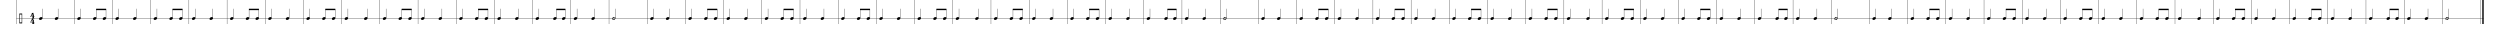 <?xml version="1.0" encoding="utf-8"?>
<!-- Generator: Adobe Illustrator 16.0.0, SVG Export Plug-In . SVG Version: 6.00 Build 0)  -->
<!DOCTYPE svg PUBLIC "-//W3C//DTD SVG 1.1//EN" "http://www.w3.org/Graphics/SVG/1.1/DTD/svg11.dtd">
<svg version="1.1" id="Layer_1" xmlns="http://www.w3.org/2000/svg" xmlns:xlink="http://www.w3.org/1999/xlink" x="0px" y="0px"
	 width="4320px" height="63.3px" viewBox="1648 259 4320 63.3" enable-background="new 1648 259 4320 63.3" xml:space="preserve">
<g id="Music">
	<rect x="1648" y="46.1" fill="#FFFFFF" width="4320" height="288"/>
	<line fill="none" stroke="#000000" stroke-width="0.459" x1="1676.4" y1="89.3" x2="1676.4" y2="300.5"/>
	<g enable-background="new    ">
		<path d="M1686.3,282.4v17h-4.9v-17H1686.3z M1685.5,297.8V284h-3.2v13.8H1685.5z"/>
	</g>
	<g enable-background="new    ">
		<path d="M1706.6,297.8v1.3c0,0.8,0.9,0.7,0.9,0.7v0.5h-4.2v-0.5c0,0,0.9,0,0.9-0.7v-1.3h-3.6l-0.3-0.4c2.3-3.1,2.3-3.7,2.9-6.5
			h3.3c-0.8,1.5-3.4,4.2-5.3,6.4h3v-2.4l2.3-2.6v4.9h1.4v0.5H1706.6z"/>
	</g>
	<g enable-background="new    ">
		<path d="M1706.6,288.2v1.3c0,0.8,0.9,0.7,0.9,0.7v0.5h-4.2v-0.5c0,0,0.9,0,0.9-0.7v-1.3h-3.6l-0.3-0.4c2.3-3.1,2.3-3.7,2.9-6.5
			h3.3c-0.8,1.5-3.4,4.2-5.3,6.4h3v-2.4l2.3-2.6v4.9h1.4v0.5H1706.6z"/>
	</g>
	<line fill="none" stroke="#000000" stroke-width="0.459" x1="1776.4" y1="217.3" x2="1776.4" y2="300.5"/>
	<line fill="none" stroke="#000000" stroke-width="0.459" x1="1842.4" y1="217.3" x2="1842.4" y2="300.5"/>
	<line fill="none" stroke="#000000" stroke-width="0.459" x1="1908.4" y1="217.3" x2="1908.4" y2="300.5"/>
	<line fill="none" stroke="#000000" stroke-width="0.459" x1="1974.4" y1="217.3" x2="1974.4" y2="300.5"/>
	<line fill="none" stroke="#000000" stroke-width="0.459" x1="2040.4" y1="217.3" x2="2040.4" y2="300.5"/>
	<line fill="none" stroke="#000000" stroke-width="0.459" x1="2106.4" y1="217.3" x2="2106.4" y2="300.5"/>
	<line fill="none" stroke="#000000" stroke-width="0.459" x1="2172.4" y1="217.3" x2="2172.4" y2="300.5"/>
	<line fill="none" stroke="#000000" stroke-width="0.459" x1="2238.4" y1="217.3" x2="2238.4" y2="300.5"/>
	<line fill="none" stroke="#000000" stroke-width="0.459" x1="2304.4" y1="217.3" x2="2304.4" y2="300.5"/>
	<line fill="none" stroke="#000000" stroke-width="0.459" x1="2370.4" y1="217.3" x2="2370.4" y2="300.5"/>
	<line fill="none" stroke="#000000" stroke-width="0.459" x1="2436.4" y1="217.3" x2="2436.4" y2="300.5"/>
	<line fill="none" stroke="#000000" stroke-width="0.459" x1="2502.4" y1="217.3" x2="2502.4" y2="300.5"/>
	<line fill="none" stroke="#000000" stroke-width="0.459" x1="2568.4" y1="217.3" x2="2568.4" y2="300.5"/>
	<line fill="none" stroke="#000000" stroke-width="0.459" x1="2634.4" y1="217.3" x2="2634.4" y2="300.5"/>
	<line fill="none" stroke="#000000" stroke-width="0.459" x1="2700.4" y1="217.3" x2="2700.4" y2="300.5"/>
	<line fill="none" stroke="#000000" stroke-width="0.459" x1="2766.4" y1="217.3" x2="2766.4" y2="300.5"/>
	<line fill="none" stroke="#000000" stroke-width="0.459" x1="2832.4" y1="217.3" x2="2832.4" y2="300.5"/>
	<line fill="none" stroke="#000000" stroke-width="0.459" x1="2898.4" y1="217.3" x2="2898.4" y2="300.5"/>
	<line fill="none" stroke="#000000" stroke-width="0.459" x1="2964.4" y1="217.3" x2="2964.4" y2="300.5"/>
	<line fill="none" stroke="#000000" stroke-width="0.459" x1="3030.4" y1="217.3" x2="3030.4" y2="300.5"/>
	<line fill="none" stroke="#000000" stroke-width="0.459" x1="3096.4" y1="217.3" x2="3096.4" y2="300.5"/>
	<line fill="none" stroke="#000000" stroke-width="0.459" x1="3162.4" y1="217.3" x2="3162.4" y2="300.5"/>
	<line fill="none" stroke="#000000" stroke-width="0.459" x1="3228.4" y1="217.3" x2="3228.4" y2="300.5"/>
	<line fill="none" stroke="#000000" stroke-width="0.459" x1="3294.4" y1="217.3" x2="3294.4" y2="300.5"/>
	<line fill="none" stroke="#000000" stroke-width="0.459" x1="3360.4" y1="217.3" x2="3360.4" y2="300.5"/>
	<line fill="none" stroke="#000000" stroke-width="0.459" x1="3426.4" y1="217.3" x2="3426.4" y2="300.5"/>
	<line fill="none" stroke="#000000" stroke-width="0.459" x1="3492.4" y1="217.3" x2="3492.4" y2="300.5"/>
	<line fill="none" stroke="#000000" stroke-width="0.459" x1="3558.4" y1="217.3" x2="3558.4" y2="300.5"/>
	<line fill="none" stroke="#000000" stroke-width="0.459" x1="3624.4" y1="217.3" x2="3624.4" y2="300.5"/>
	<line fill="none" stroke="#000000" stroke-width="0.459" x1="3690.4" y1="217.3" x2="3690.4" y2="300.5"/>
	<line fill="none" stroke="#000000" stroke-width="0.459" x1="3756.4" y1="217.3" x2="3756.4" y2="300.5"/>
	<line fill="none" stroke="#000000" stroke-width="0.459" x1="3822.4" y1="217.3" x2="3822.4" y2="300.5"/>
	<line fill="none" stroke="#000000" stroke-width="0.459" x1="3888.4" y1="217.3" x2="3888.4" y2="300.5"/>
	<line fill="none" stroke="#000000" stroke-width="0.459" x1="3954.4" y1="217.3" x2="3954.4" y2="300.5"/>
	<line fill="none" stroke="#000000" stroke-width="0.459" x1="4020.4" y1="217.3" x2="4020.4" y2="300.5"/>
	<line fill="none" stroke="#000000" stroke-width="0.459" x1="4086.4" y1="217.3" x2="4086.4" y2="300.5"/>
	<line fill="none" stroke="#000000" stroke-width="0.459" x1="4152.4" y1="217.3" x2="4152.4" y2="300.5"/>
	<line fill="none" stroke="#000000" stroke-width="0.459" x1="4218.4" y1="217.3" x2="4218.4" y2="300.5"/>
	<line fill="none" stroke="#000000" stroke-width="0.459" x1="4284.4" y1="217.3" x2="4284.4" y2="300.5"/>
	<line fill="none" stroke="#000000" stroke-width="0.459" x1="4350.4" y1="217.3" x2="4350.4" y2="300.5"/>
	<line fill="none" stroke="#000000" stroke-width="0.459" x1="4416.4" y1="217.3" x2="4416.4" y2="300.5"/>
	<line fill="none" stroke="#000000" stroke-width="0.459" x1="4482.4" y1="217.3" x2="4482.4" y2="300.5"/>
	<line fill="none" stroke="#000000" stroke-width="0.459" x1="4548.4" y1="217.3" x2="4548.4" y2="300.5"/>
	<line fill="none" stroke="#000000" stroke-width="0.459" x1="4614.4" y1="217.3" x2="4614.4" y2="300.5"/>
	<line fill="none" stroke="#000000" stroke-width="0.459" x1="4680.4" y1="217.3" x2="4680.4" y2="300.5"/>
	<line fill="none" stroke="#000000" stroke-width="0.459" x1="4746.4" y1="217.3" x2="4746.4" y2="300.5"/>
	<line fill="none" stroke="#000000" stroke-width="0.459" x1="4812.4" y1="217.3" x2="4812.4" y2="300.5"/>
	<line fill="none" stroke="#000000" stroke-width="0.459" x1="4878.4" y1="217.3" x2="4878.4" y2="300.5"/>
	<line fill="none" stroke="#000000" stroke-width="0.459" x1="4944.4" y1="217.3" x2="4944.4" y2="300.5"/>
	<line fill="none" stroke="#000000" stroke-width="0.459" x1="5010.4" y1="217.3" x2="5010.4" y2="300.5"/>
	<line fill="none" stroke="#000000" stroke-width="0.459" x1="5076.4" y1="217.3" x2="5076.4" y2="300.5"/>
	<line fill="none" stroke="#000000" stroke-width="0.459" x1="5142.4" y1="217.3" x2="5142.4" y2="300.5"/>
	<line fill="none" stroke="#000000" stroke-width="0.459" x1="5208.4" y1="217.3" x2="5208.4" y2="300.5"/>
	<line fill="none" stroke="#000000" stroke-width="0.459" x1="5274.4" y1="217.3" x2="5274.4" y2="300.5"/>
	<line fill="none" stroke="#000000" stroke-width="0.459" x1="5340.4" y1="217.3" x2="5340.4" y2="300.5"/>
	<line fill="none" stroke="#000000" stroke-width="0.459" x1="5406.4" y1="217.3" x2="5406.4" y2="300.5"/>
	<line fill="none" stroke="#000000" stroke-width="0.459" x1="5472.4" y1="217.3" x2="5472.4" y2="300.5"/>
	<line fill="none" stroke="#000000" stroke-width="0.459" x1="5538.4" y1="217.3" x2="5538.4" y2="300.5"/>
	<line fill="none" stroke="#000000" stroke-width="0.459" x1="5604.4" y1="217.3" x2="5604.4" y2="300.5"/>
	<line fill="none" stroke="#000000" stroke-width="0.459" x1="5670.4" y1="217.3" x2="5670.4" y2="300.5"/>
	<line fill="none" stroke="#000000" stroke-width="0.459" x1="5736.4" y1="217.3" x2="5736.4" y2="300.5"/>
	<line fill="none" stroke="#000000" stroke-width="0.459" x1="5802.4" y1="217.3" x2="5802.4" y2="300.5"/>
	<line fill="none" stroke="#000000" stroke-width="0.459" x1="5868.4" y1="217.3" x2="5868.4" y2="300.5"/>
	<line fill="none" stroke="#000000" stroke-width="2.419" x1="5938.6" y1="217.3" x2="5938.6" y2="300.5"/>
	<line fill="none" stroke="#000000" stroke-width="0.459" x1="5934.7" y1="217.3" x2="5934.7" y2="300.5"/>
	<line fill="none" stroke="#000000" stroke-width="0.459" x1="1676.2" y1="290.9" x2="5939.8" y2="290.9"/>
	<line fill="none" stroke="#000000" stroke-width="0.459" x1="1721.2" y1="290.1" x2="1721.2" y2="274.1"/>
	<g enable-background="new    ">
		<path d="M1719.4,288.5c1.6,0,2.5,1.1,2,2.5c-0.5,1.4-2.2,2.5-3.8,2.5s-2.5-1.2-2-2.5C1716.1,289.5,1717.8,288.5,1719.4,288.5z"/>
	</g>
	<line fill="none" stroke="#000000" stroke-width="0.459" x1="1748.4" y1="290.1" x2="1748.4" y2="274.1"/>
	<g enable-background="new    ">
		<path d="M1746.6,288.5c1.6,0,2.5,1.1,2,2.5c-0.5,1.4-2.2,2.5-3.8,2.5s-2.5-1.2-2-2.5C1743.3,289.5,1745,288.5,1746.6,288.5z"/>
	</g>
	<line fill="none" stroke="#000000" stroke-width="0.459" x1="1787.2" y1="290.1" x2="1787.2" y2="274.1"/>
	<g enable-background="new    ">
		<path d="M1785.4,288.5c1.6,0,2.5,1.1,2,2.5c-0.5,1.4-2.2,2.5-3.8,2.5s-2.5-1.2-2-2.5C1782.1,289.5,1783.8,288.5,1785.4,288.5z"/>
	</g>
	<g enable-background="new    ">
		<path d="M1812.6,288.5c1.6,0,2.5,1.1,2,2.5c-0.5,1.4-2.2,2.5-3.8,2.5s-2.5-1.2-2-2.5C1809.3,289.5,1811,288.5,1812.6,288.5z"/>
	</g>
	<line fill="none" stroke="#000000" stroke-width="0.459" x1="1814.4" y1="290.1" x2="1814.4" y2="275.3"/>
	<g enable-background="new    ">
		<path d="M1829.4,288.5c1.6,0,2.5,1.1,2,2.5c-0.5,1.4-2.2,2.5-3.8,2.5s-2.5-1.2-2-2.5C1826.1,289.5,1827.8,288.5,1829.4,288.5z"/>
	</g>
	<line fill="none" stroke="#000000" stroke-width="0.459" x1="1831.2" y1="290.1" x2="1831.2" y2="275.3"/>
	<path d="M1814.1,274.1h17.3v2.4h-17.3V274.1z"/>
	<line fill="none" stroke="#000000" stroke-width="0.459" x1="1853.2" y1="290.1" x2="1853.2" y2="274.1"/>
	<g enable-background="new    ">
		<path d="M1851.4,288.5c1.6,0,2.5,1.1,2,2.5c-0.5,1.4-2.2,2.5-3.8,2.5s-2.5-1.2-2-2.5C1848.1,289.5,1849.8,288.5,1851.4,288.5z"/>
	</g>
	<line fill="none" stroke="#000000" stroke-width="0.459" x1="1883.6" y1="290.1" x2="1883.6" y2="274.1"/>
	<g enable-background="new    ">
		<path d="M1881.8,288.5c1.6,0,2.5,1.1,2,2.5c-0.5,1.4-2.2,2.5-3.8,2.5s-2.5-1.2-2-2.5C1878.5,289.5,1880.2,288.5,1881.8,288.5z"/>
	</g>
	<line fill="none" stroke="#000000" stroke-width="0.459" x1="1919.2" y1="290.1" x2="1919.2" y2="274.1"/>
	<g enable-background="new    ">
		<path d="M1917.4,288.5c1.6,0,2.5,1.1,2,2.5c-0.5,1.4-2.2,2.5-3.8,2.5s-2.5-1.2-2-2.5C1914.1,289.5,1915.8,288.5,1917.4,288.5z"/>
	</g>
	<g enable-background="new    ">
		<path d="M1944.6,288.5c1.6,0,2.5,1.1,2,2.5c-0.5,1.4-2.2,2.5-3.8,2.5s-2.5-1.2-2-2.5C1941.3,289.5,1943,288.5,1944.6,288.5z"/>
	</g>
	<line fill="none" stroke="#000000" stroke-width="0.459" x1="1946.4" y1="290.1" x2="1946.4" y2="275.3"/>
	<g enable-background="new    ">
		<path d="M1961.4,288.5c1.6,0,2.5,1.1,2,2.5c-0.5,1.4-2.2,2.5-3.8,2.5s-2.5-1.2-2-2.5C1958.1,289.5,1959.8,288.5,1961.4,288.5z"/>
	</g>
	<line fill="none" stroke="#000000" stroke-width="0.459" x1="1963.2" y1="290.1" x2="1963.2" y2="275.3"/>
	<path d="M1946.1,274.1h17.3v2.4h-17.3V274.1z"/>
	<line fill="none" stroke="#000000" stroke-width="0.459" x1="1985.4" y1="290.1" x2="1985.4" y2="274.1"/>
	<g enable-background="new    ">
		<path d="M1983.6,288.5c1.6,0,2.5,1.1,2,2.5c-0.5,1.4-2.2,2.5-3.8,2.5s-2.5-1.2-2-2.5C1980.3,289.5,1982,288.5,1983.6,288.5z"/>
	</g>
	<line fill="none" stroke="#000000" stroke-width="0.459" x1="2015.8" y1="290.1" x2="2015.8" y2="274.1"/>
	<g enable-background="new    ">
		<path d="M2014,288.5c1.6,0,2.5,1.1,2,2.5c-0.5,1.4-2.2,2.5-3.8,2.5s-2.5-1.2-2-2.5C2010.7,289.5,2012.4,288.5,2014,288.5z"/>
	</g>
	<line fill="none" stroke="#000000" stroke-width="0.459" x1="2051.2" y1="290.1" x2="2051.2" y2="274.1"/>
	<g enable-background="new    ">
		<path d="M2049.4,288.5c1.6,0,2.5,1.1,2,2.5c-0.5,1.4-2.2,2.5-3.8,2.5s-2.5-1.2-2-2.5C2046.1,289.5,2047.8,288.5,2049.4,288.5z"/>
	</g>
	<g enable-background="new    ">
		<path d="M2076.6,288.5c1.6,0,2.5,1.1,2,2.5c-0.5,1.4-2.2,2.5-3.8,2.5s-2.5-1.2-2-2.5C2073.3,289.5,2075,288.5,2076.6,288.5z"/>
	</g>
	<line fill="none" stroke="#000000" stroke-width="0.459" x1="2078.4" y1="290.1" x2="2078.4" y2="275.3"/>
	<g enable-background="new    ">
		<path d="M2093.4,288.5c1.6,0,2.5,1.1,2,2.5c-0.5,1.4-2.2,2.5-3.8,2.5s-2.5-1.2-2-2.5C2090.1,289.5,2091.8,288.5,2093.4,288.5z"/>
	</g>
	<line fill="none" stroke="#000000" stroke-width="0.459" x1="2095.2" y1="290.1" x2="2095.2" y2="275.3"/>
	<path d="M2078.1,274.1h17.3v2.4h-17.3V274.1z"/>
	<line fill="none" stroke="#000000" stroke-width="0.459" x1="2117.2" y1="290.1" x2="2117.2" y2="274.1"/>
	<g enable-background="new    ">
		<path d="M2115.4,288.5c1.6,0,2.5,1.1,2,2.5c-0.5,1.4-2.2,2.5-3.8,2.5s-2.5-1.2-2-2.5C2112.1,289.5,2113.8,288.5,2115.4,288.5z"/>
	</g>
	<line fill="none" stroke="#000000" stroke-width="0.459" x1="2147.6" y1="290.1" x2="2147.6" y2="274.1"/>
	<g enable-background="new    ">
		<path d="M2145.8,288.5c1.6,0,2.5,1.1,2,2.5c-0.5,1.4-2.2,2.5-3.8,2.5s-2.5-1.2-2-2.5C2142.5,289.5,2144.2,288.5,2145.8,288.5z"/>
	</g>
	<line fill="none" stroke="#000000" stroke-width="0.459" x1="2183.2" y1="290.1" x2="2183.2" y2="274.1"/>
	<g enable-background="new    ">
		<path d="M2181.4,288.5c1.6,0,2.5,1.1,2,2.5c-0.5,1.4-2.2,2.5-3.8,2.5s-2.5-1.2-2-2.5C2178.1,289.5,2179.8,288.5,2181.4,288.5z"/>
	</g>
	<g enable-background="new    ">
		<path d="M2208.6,288.5c1.6,0,2.5,1.1,2,2.5c-0.5,1.4-2.2,2.5-3.8,2.5s-2.5-1.2-2-2.5C2205.3,289.5,2207,288.5,2208.6,288.5z"/>
	</g>
	<line fill="none" stroke="#000000" stroke-width="0.459" x1="2210.4" y1="290.1" x2="2210.4" y2="275.3"/>
	<g enable-background="new    ">
		<path d="M2225.4,288.5c1.6,0,2.5,1.1,2,2.5c-0.5,1.4-2.2,2.5-3.8,2.5s-2.5-1.2-2-2.5C2222.1,289.5,2223.8,288.5,2225.4,288.5z"/>
	</g>
	<line fill="none" stroke="#000000" stroke-width="0.459" x1="2227.2" y1="290.1" x2="2227.2" y2="275.3"/>
	<path d="M2210.1,274.1h17.3v2.4h-17.3V274.1z"/>
	<line fill="none" stroke="#000000" stroke-width="0.459" x1="2249.2" y1="290.1" x2="2249.2" y2="274.1"/>
	<g enable-background="new    ">
		<path d="M2247.4,288.5c1.6,0,2.5,1.1,2,2.5c-0.5,1.4-2.2,2.5-3.8,2.5s-2.5-1.2-2-2.5C2244.1,289.5,2245.8,288.5,2247.4,288.5z"/>
	</g>
	<line fill="none" stroke="#000000" stroke-width="0.459" x1="2282.8" y1="290.1" x2="2282.8" y2="274.1"/>
	<g enable-background="new    ">
		<path d="M2281,288.5c1.6,0,2.5,1.1,2,2.5c-0.5,1.4-2.2,2.5-3.8,2.5s-2.5-1.2-2-2.5C2277.7,289.5,2279.4,288.5,2281,288.5z"/>
	</g>
	<line fill="none" stroke="#000000" stroke-width="0.459" x1="2315.2" y1="290.1" x2="2315.2" y2="274.1"/>
	<g enable-background="new    ">
		<path d="M2313.4,288.5c1.6,0,2.5,1.1,2,2.5c-0.5,1.4-2.2,2.5-3.8,2.5s-2.5-1.2-2-2.5C2310.1,289.5,2311.8,288.5,2313.4,288.5z"/>
	</g>
	<g enable-background="new    ">
		<path d="M2340.6,288.5c1.6,0,2.5,1.1,2,2.5c-0.5,1.4-2.2,2.5-3.8,2.5s-2.5-1.2-2-2.5C2337.3,289.5,2339,288.5,2340.6,288.5z"/>
	</g>
	<line fill="none" stroke="#000000" stroke-width="0.459" x1="2342.4" y1="290.1" x2="2342.4" y2="275.3"/>
	<g enable-background="new    ">
		<path d="M2357.4,288.5c1.6,0,2.5,1.1,2,2.5c-0.5,1.4-2.2,2.5-3.8,2.5s-2.5-1.2-2-2.5C2354.1,289.5,2355.8,288.5,2357.4,288.5z"/>
	</g>
	<line fill="none" stroke="#000000" stroke-width="0.459" x1="2359.2" y1="290.1" x2="2359.2" y2="275.3"/>
	<path d="M2342.1,274.1h17.3v2.4h-17.3V274.1z"/>
	<line fill="none" stroke="#000000" stroke-width="0.459" x1="2381.2" y1="290.1" x2="2381.2" y2="274.1"/>
	<g enable-background="new    ">
		<path d="M2379.4,288.5c1.6,0,2.5,1.1,2,2.5c-0.5,1.4-2.2,2.5-3.8,2.5s-2.5-1.2-2-2.5C2376.1,289.5,2377.8,288.5,2379.4,288.5z"/>
	</g>
	<line fill="none" stroke="#000000" stroke-width="0.459" x1="2411.6" y1="290.1" x2="2411.6" y2="274.1"/>
	<g enable-background="new    ">
		<path d="M2409.8,288.5c1.6,0,2.5,1.1,2,2.5c-0.5,1.4-2.2,2.5-3.8,2.5s-2.5-1.2-2-2.5C2406.5,289.5,2408.2,288.5,2409.8,288.5z"/>
	</g>
	<line fill="none" stroke="#000000" stroke-width="0.459" x1="2447.2" y1="290.1" x2="2447.2" y2="274.1"/>
	<g enable-background="new    ">
		<path d="M2445.4,288.5c1.6,0,2.5,1.1,2,2.5c-0.5,1.4-2.2,2.5-3.8,2.5s-2.5-1.2-2-2.5C2442.1,289.5,2443.8,288.5,2445.4,288.5z"/>
	</g>
	<g enable-background="new    ">
		<path d="M2472.6,288.5c1.6,0,2.5,1.1,2,2.5c-0.5,1.4-2.2,2.5-3.8,2.5s-2.5-1.2-2-2.5C2469.3,289.5,2471,288.5,2472.6,288.5z"/>
	</g>
	<line fill="none" stroke="#000000" stroke-width="0.459" x1="2474.4" y1="290.1" x2="2474.4" y2="275.3"/>
	<g enable-background="new    ">
		<path d="M2489.4,288.5c1.6,0,2.5,1.1,2,2.5c-0.5,1.4-2.2,2.5-3.8,2.5s-2.5-1.2-2-2.5C2486.1,289.5,2487.8,288.5,2489.4,288.5z"/>
	</g>
	<line fill="none" stroke="#000000" stroke-width="0.459" x1="2491.2" y1="290.1" x2="2491.2" y2="275.3"/>
	<path d="M2474.1,274.1h17.3v2.4h-17.3V274.1z"/>
	<line fill="none" stroke="#000000" stroke-width="0.459" x1="2513.2" y1="290.1" x2="2513.2" y2="274.1"/>
	<g enable-background="new    ">
		<path d="M2511.4,288.5c1.6,0,2.5,1.1,2,2.5c-0.5,1.4-2.2,2.5-3.8,2.5s-2.5-1.2-2-2.5C2508.1,289.5,2509.8,288.5,2511.4,288.5z"/>
	</g>
	<line fill="none" stroke="#000000" stroke-width="0.459" x1="2543.8" y1="290.1" x2="2543.8" y2="274.1"/>
	<g enable-background="new    ">
		<path d="M2542,288.5c1.6,0,2.5,1.1,2,2.5c-0.5,1.4-2.2,2.5-3.8,2.5s-2.5-1.2-2-2.5C2538.7,289.5,2540.4,288.5,2542,288.5z"/>
	</g>
	<line fill="none" stroke="#000000" stroke-width="0.459" x1="2579.2" y1="290.1" x2="2579.2" y2="274.1"/>
	<g enable-background="new    ">
		<path d="M2577.4,288.5c1.6,0,2.5,1.1,2,2.5c-0.5,1.4-2.2,2.5-3.8,2.5s-2.5-1.2-2-2.5C2574.1,289.5,2575.8,288.5,2577.4,288.5z"/>
	</g>
	<g enable-background="new    ">
		<path d="M2607.8,288.5c1.6,0,2.5,1.1,2,2.5c-0.5,1.4-2.2,2.5-3.8,2.5s-2.5-1.2-2-2.5C2604.5,289.5,2606.2,288.5,2607.8,288.5z"/>
	</g>
	<line fill="none" stroke="#000000" stroke-width="0.459" x1="2609.6" y1="290.1" x2="2609.6" y2="275.3"/>
	<g enable-background="new    ">
		<path d="M2623,288.5c1.6,0,2.5,1.1,2,2.5c-0.5,1.4-2.2,2.5-3.8,2.5s-2.5-1.2-2-2.5C2619.7,289.5,2621.4,288.5,2623,288.5z"/>
	</g>
	<line fill="none" stroke="#000000" stroke-width="0.459" x1="2624.8" y1="290.1" x2="2624.8" y2="275.3"/>
	<path d="M2609.3,274.1h15.7v2.4h-15.7V274.1z"/>
	<line fill="none" stroke="#000000" stroke-width="0.459" x1="2645.2" y1="290.1" x2="2645.2" y2="274.1"/>
	<g enable-background="new    ">
		<path d="M2643.4,288.5c1.6,0,2.5,1.1,2,2.5c-0.5,1.4-2.2,2.5-3.8,2.5s-2.5-1.2-2-2.5C2640.1,289.5,2641.8,288.5,2643.4,288.5z"/>
	</g>
	<line fill="none" stroke="#000000" stroke-width="0.459" x1="2675.6" y1="290.1" x2="2675.6" y2="274.1"/>
	<g enable-background="new    ">
		<path d="M2673.8,288.5c1.6,0,2.5,1.1,2,2.5c-0.5,1.4-2.2,2.5-3.8,2.5s-2.5-1.2-2-2.5C2670.5,289.5,2672.2,288.5,2673.8,288.5z"/>
	</g>
	<line fill="none" stroke="#000000" stroke-width="0.459" x1="2711.2" y1="290.1" x2="2711.2" y2="274.1"/>
	<g enable-background="new    ">
		<path d="M2711.5,291c-0.4,1-1.2,1.8-1.8,2.1c-0.6,0.3-1.4,0.4-2.2,0.4c-0.5,0-1.5-0.2-1.8-0.8c-0.4-0.7-0.1-1.4,0-1.8
			c0.4-1,1.1-1.6,1.7-2c0.6-0.3,1.5-0.6,2.5-0.5c0.4,0.1,1.3,0.1,1.7,0.8C2711.8,289.7,2711.6,290.7,2711.5,291z M2709.2,289.5
			c-0.4,0.2-0.7,0.4-1.1,0.6s-0.7,0.4-1.1,0.7c-0.6,0.3-1.3,1-0.9,1.6c0.4,0.6,1.3,0.3,1.9,0c0.4-0.2,0.8-0.4,1.2-0.6
			s0.7-0.4,1.1-0.7c0.5-0.3,1.3-1,0.9-1.6C2710.7,288.9,2709.8,289.2,2709.2,289.5z"/>
	</g>
	<line fill="none" stroke="#000000" stroke-width="0.459" x1="2777.2" y1="290.1" x2="2777.2" y2="274.1"/>
	<g enable-background="new    ">
		<path d="M2775.4,288.5c1.6,0,2.5,1.1,2,2.5c-0.5,1.4-2.2,2.5-3.8,2.5s-2.5-1.2-2-2.5C2772.1,289.5,2773.8,288.5,2775.4,288.5z"/>
	</g>
	<line fill="none" stroke="#000000" stroke-width="0.459" x1="2804.4" y1="290.1" x2="2804.4" y2="274.1"/>
	<g enable-background="new    ">
		<path d="M2802.6,288.5c1.6,0,2.5,1.1,2,2.5c-0.5,1.4-2.2,2.5-3.8,2.5s-2.5-1.2-2-2.5C2799.3,289.5,2801,288.5,2802.6,288.5z"/>
	</g>
	<line fill="none" stroke="#000000" stroke-width="0.459" x1="2843.2" y1="290.1" x2="2843.2" y2="274.1"/>
	<g enable-background="new    ">
		<path d="M2841.4,288.5c1.6,0,2.5,1.1,2,2.5c-0.5,1.4-2.2,2.5-3.8,2.5s-2.5-1.2-2-2.5C2838.1,289.5,2839.8,288.5,2841.4,288.5z"/>
	</g>
	<g enable-background="new    ">
		<path d="M2868.6,288.5c1.6,0,2.5,1.1,2,2.5c-0.5,1.4-2.2,2.5-3.8,2.5s-2.5-1.2-2-2.5C2865.3,289.5,2867,288.5,2868.6,288.5z"/>
	</g>
	<line fill="none" stroke="#000000" stroke-width="0.459" x1="2870.4" y1="290.1" x2="2870.4" y2="275.3"/>
	<g enable-background="new    ">
		<path d="M2885.4,288.5c1.6,0,2.5,1.1,2,2.5c-0.5,1.4-2.2,2.5-3.8,2.5s-2.5-1.2-2-2.5C2882.1,289.5,2883.8,288.5,2885.4,288.5z"/>
	</g>
	<line fill="none" stroke="#000000" stroke-width="0.459" x1="2887.2" y1="290.1" x2="2887.2" y2="275.3"/>
	<path d="M2870.1,274.1h17.3v2.4h-17.3V274.1z"/>
	<line fill="none" stroke="#000000" stroke-width="0.459" x1="2909.2" y1="290.1" x2="2909.2" y2="274.1"/>
	<g enable-background="new    ">
		<path d="M2907.4,288.5c1.6,0,2.5,1.1,2,2.5c-0.5,1.4-2.2,2.5-3.8,2.5s-2.5-1.2-2-2.5C2904.1,289.5,2905.8,288.5,2907.4,288.5z"/>
	</g>
	<line fill="none" stroke="#000000" stroke-width="0.459" x1="2939.6" y1="290.1" x2="2939.6" y2="274.1"/>
	<g enable-background="new    ">
		<path d="M2937.8,288.5c1.6,0,2.5,1.1,2,2.5c-0.5,1.4-2.2,2.5-3.8,2.5s-2.5-1.2-2-2.5C2934.5,289.5,2936.2,288.5,2937.8,288.5z"/>
	</g>
	<line fill="none" stroke="#000000" stroke-width="0.459" x1="2975.2" y1="290.1" x2="2975.2" y2="274.1"/>
	<g enable-background="new    ">
		<path d="M2973.4,288.5c1.6,0,2.5,1.1,2,2.5c-0.5,1.4-2.2,2.5-3.8,2.5s-2.5-1.2-2-2.5C2970.1,289.5,2971.8,288.5,2973.4,288.5z"/>
	</g>
	<g enable-background="new    ">
		<path d="M3000.6,288.5c1.6,0,2.5,1.1,2,2.5c-0.5,1.4-2.2,2.5-3.8,2.5s-2.5-1.2-2-2.5C2997.3,289.5,2999,288.5,3000.6,288.5z"/>
	</g>
	<line fill="none" stroke="#000000" stroke-width="0.459" x1="3002.4" y1="290.1" x2="3002.4" y2="275.3"/>
	<g enable-background="new    ">
		<path d="M3017.4,288.5c1.6,0,2.5,1.1,2,2.5c-0.5,1.4-2.2,2.5-3.8,2.5s-2.5-1.2-2-2.5C3014.1,289.5,3015.8,288.5,3017.4,288.5z"/>
	</g>
	<line fill="none" stroke="#000000" stroke-width="0.459" x1="3019.2" y1="290.1" x2="3019.2" y2="275.3"/>
	<path d="M3002.1,274.1h17.3v2.4h-17.3V274.1z"/>
	<line fill="none" stroke="#000000" stroke-width="0.459" x1="3041.4" y1="290.1" x2="3041.4" y2="274.1"/>
	<g enable-background="new    ">
		<path d="M3039.6,288.5c1.6,0,2.5,1.1,2,2.5c-0.5,1.4-2.2,2.5-3.8,2.5s-2.5-1.2-2-2.5C3036.3,289.5,3038,288.5,3039.6,288.5z"/>
	</g>
	<line fill="none" stroke="#000000" stroke-width="0.459" x1="3071.8" y1="290.1" x2="3071.8" y2="274.1"/>
	<g enable-background="new    ">
		<path d="M3070,288.5c1.6,0,2.5,1.1,2,2.5c-0.5,1.4-2.2,2.5-3.8,2.5s-2.5-1.2-2-2.5C3066.7,289.5,3068.4,288.5,3070,288.5z"/>
	</g>
	<line fill="none" stroke="#000000" stroke-width="0.459" x1="3107.2" y1="290.1" x2="3107.2" y2="274.1"/>
	<g enable-background="new    ">
		<path d="M3105.4,288.5c1.6,0,2.5,1.1,2,2.5c-0.5,1.4-2.2,2.5-3.8,2.5s-2.5-1.2-2-2.5C3102.1,289.5,3103.8,288.5,3105.4,288.5z"/>
	</g>
	<g enable-background="new    ">
		<path d="M3132.6,288.5c1.6,0,2.5,1.1,2,2.5c-0.5,1.4-2.2,2.5-3.8,2.5s-2.5-1.2-2-2.5C3129.3,289.5,3131,288.5,3132.6,288.5z"/>
	</g>
	<line fill="none" stroke="#000000" stroke-width="0.459" x1="3134.4" y1="290.1" x2="3134.4" y2="275.3"/>
	<g enable-background="new    ">
		<path d="M3149.4,288.5c1.6,0,2.5,1.1,2,2.5c-0.5,1.4-2.2,2.5-3.8,2.5s-2.5-1.2-2-2.5C3146.1,289.5,3147.8,288.5,3149.4,288.5z"/>
	</g>
	<line fill="none" stroke="#000000" stroke-width="0.459" x1="3151.2" y1="290.1" x2="3151.2" y2="275.3"/>
	<path d="M3134.1,274.1h17.3v2.4h-17.3V274.1z"/>
	<line fill="none" stroke="#000000" stroke-width="0.459" x1="3173.2" y1="290.1" x2="3173.2" y2="274.1"/>
	<g enable-background="new    ">
		<path d="M3171.4,288.5c1.6,0,2.5,1.1,2,2.5c-0.5,1.4-2.2,2.5-3.8,2.5s-2.5-1.2-2-2.5C3168.1,289.5,3169.8,288.5,3171.4,288.5z"/>
	</g>
	<line fill="none" stroke="#000000" stroke-width="0.459" x1="3203.6" y1="290.1" x2="3203.6" y2="274.1"/>
	<g enable-background="new    ">
		<path d="M3201.8,288.5c1.6,0,2.5,1.1,2,2.5c-0.5,1.4-2.2,2.5-3.8,2.5s-2.5-1.2-2-2.5C3198.5,289.5,3200.2,288.5,3201.8,288.5z"/>
	</g>
	<line fill="none" stroke="#000000" stroke-width="0.459" x1="3239.2" y1="290.1" x2="3239.2" y2="274.1"/>
	<g enable-background="new    ">
		<path d="M3237.4,288.5c1.6,0,2.5,1.1,2,2.5c-0.5,1.4-2.2,2.5-3.8,2.5s-2.5-1.2-2-2.5C3234.1,289.5,3235.8,288.5,3237.4,288.5z"/>
	</g>
	<g enable-background="new    ">
		<path d="M3264.6,288.5c1.6,0,2.5,1.1,2,2.5c-0.5,1.4-2.2,2.5-3.8,2.5s-2.5-1.2-2-2.5C3261.3,289.5,3263,288.5,3264.6,288.5z"/>
	</g>
	<line fill="none" stroke="#000000" stroke-width="0.459" x1="3266.4" y1="290.1" x2="3266.4" y2="275.3"/>
	<g enable-background="new    ">
		<path d="M3281.4,288.5c1.6,0,2.5,1.1,2,2.5c-0.5,1.4-2.2,2.5-3.8,2.5s-2.5-1.2-2-2.5C3278.1,289.5,3279.8,288.5,3281.4,288.5z"/>
	</g>
	<line fill="none" stroke="#000000" stroke-width="0.459" x1="3283.2" y1="290.1" x2="3283.2" y2="275.3"/>
	<path d="M3266.1,274.1h17.3v2.4h-17.3V274.1z"/>
	<line fill="none" stroke="#000000" stroke-width="0.459" x1="3305.2" y1="290.1" x2="3305.2" y2="274.1"/>
	<g enable-background="new    ">
		<path d="M3303.4,288.5c1.6,0,2.5,1.1,2,2.5c-0.5,1.4-2.2,2.5-3.8,2.5s-2.5-1.2-2-2.5C3300.1,289.5,3301.8,288.5,3303.4,288.5z"/>
	</g>
	<line fill="none" stroke="#000000" stroke-width="0.459" x1="3338.8" y1="290.1" x2="3338.8" y2="274.1"/>
	<g enable-background="new    ">
		<path d="M3337,288.5c1.6,0,2.5,1.1,2,2.5c-0.5,1.4-2.2,2.5-3.8,2.5s-2.5-1.2-2-2.5C3333.7,289.5,3335.4,288.5,3337,288.5z"/>
	</g>
	<line fill="none" stroke="#000000" stroke-width="0.459" x1="3371.2" y1="290.1" x2="3371.2" y2="274.1"/>
	<g enable-background="new    ">
		<path d="M3369.4,288.5c1.6,0,2.5,1.1,2,2.5c-0.5,1.4-2.2,2.5-3.8,2.5s-2.5-1.2-2-2.5C3366.1,289.5,3367.8,288.5,3369.4,288.5z"/>
	</g>
	<g enable-background="new    ">
		<path d="M3396.6,288.5c1.6,0,2.5,1.1,2,2.5c-0.5,1.4-2.2,2.5-3.8,2.5s-2.5-1.2-2-2.5C3393.3,289.5,3395,288.5,3396.6,288.5z"/>
	</g>
	<line fill="none" stroke="#000000" stroke-width="0.459" x1="3398.4" y1="290.1" x2="3398.4" y2="275.3"/>
	<g enable-background="new    ">
		<path d="M3413.4,288.5c1.6,0,2.5,1.1,2,2.5c-0.5,1.4-2.2,2.5-3.8,2.5s-2.5-1.2-2-2.5C3410.1,289.5,3411.8,288.5,3413.4,288.5z"/>
	</g>
	<line fill="none" stroke="#000000" stroke-width="0.459" x1="3415.2" y1="290.1" x2="3415.2" y2="275.3"/>
	<path d="M3398.1,274.1h17.3v2.4h-17.3V274.1z"/>
	<line fill="none" stroke="#000000" stroke-width="0.459" x1="3437.2" y1="290.1" x2="3437.2" y2="274.1"/>
	<g enable-background="new    ">
		<path d="M3435.4,288.5c1.6,0,2.5,1.1,2,2.5c-0.5,1.4-2.2,2.5-3.8,2.5s-2.5-1.2-2-2.5C3432.1,289.5,3433.8,288.5,3435.4,288.5z"/>
	</g>
	<line fill="none" stroke="#000000" stroke-width="0.459" x1="3467.6" y1="290.1" x2="3467.6" y2="274.1"/>
	<g enable-background="new    ">
		<path d="M3465.8,288.5c1.6,0,2.5,1.1,2,2.5c-0.5,1.4-2.2,2.5-3.8,2.5s-2.5-1.2-2-2.5C3462.5,289.5,3464.2,288.5,3465.8,288.5z"/>
	</g>
	<line fill="none" stroke="#000000" stroke-width="0.459" x1="3503.2" y1="290.1" x2="3503.2" y2="274.1"/>
	<g enable-background="new    ">
		<path d="M3501.4,288.5c1.6,0,2.5,1.1,2,2.5c-0.5,1.4-2.2,2.5-3.8,2.5s-2.5-1.2-2-2.5C3498.1,289.5,3499.8,288.5,3501.4,288.5z"/>
	</g>
	<g enable-background="new    ">
		<path d="M3528.6,288.5c1.6,0,2.5,1.1,2,2.5c-0.5,1.4-2.2,2.5-3.8,2.5s-2.5-1.2-2-2.5C3525.3,289.5,3527,288.5,3528.6,288.5z"/>
	</g>
	<line fill="none" stroke="#000000" stroke-width="0.459" x1="3530.4" y1="290.1" x2="3530.4" y2="275.3"/>
	<g enable-background="new    ">
		<path d="M3545.4,288.5c1.6,0,2.5,1.1,2,2.5c-0.5,1.4-2.2,2.5-3.8,2.5s-2.5-1.2-2-2.5C3542.1,289.5,3543.8,288.5,3545.4,288.5z"/>
	</g>
	<line fill="none" stroke="#000000" stroke-width="0.459" x1="3547.2" y1="290.1" x2="3547.2" y2="275.3"/>
	<path d="M3530.1,274.1h17.3v2.4h-17.3V274.1z"/>
	<line fill="none" stroke="#000000" stroke-width="0.459" x1="3569.2" y1="290.1" x2="3569.2" y2="274.1"/>
	<g enable-background="new    ">
		<path d="M3567.4,288.5c1.6,0,2.5,1.1,2,2.5c-0.5,1.4-2.2,2.5-3.8,2.5s-2.5-1.2-2-2.5C3564.1,289.5,3565.8,288.5,3567.4,288.5z"/>
	</g>
	<line fill="none" stroke="#000000" stroke-width="0.459" x1="3599.8" y1="290.1" x2="3599.8" y2="274.1"/>
	<g enable-background="new    ">
		<path d="M3598,288.5c1.6,0,2.5,1.1,2,2.5c-0.5,1.4-2.2,2.5-3.8,2.5s-2.5-1.2-2-2.5C3594.7,289.5,3596.4,288.5,3598,288.5z"/>
	</g>
	<line fill="none" stroke="#000000" stroke-width="0.459" x1="3635.2" y1="290.1" x2="3635.2" y2="274.1"/>
	<g enable-background="new    ">
		<path d="M3633.4,288.5c1.6,0,2.5,1.1,2,2.5c-0.5,1.4-2.2,2.5-3.8,2.5s-2.5-1.2-2-2.5C3630.1,289.5,3631.8,288.5,3633.4,288.5z"/>
	</g>
	<g enable-background="new    ">
		<path d="M3663.8,288.5c1.6,0,2.5,1.1,2,2.5c-0.5,1.4-2.2,2.5-3.8,2.5s-2.5-1.2-2-2.5C3660.5,289.5,3662.2,288.5,3663.8,288.5z"/>
	</g>
	<line fill="none" stroke="#000000" stroke-width="0.459" x1="3665.6" y1="290.1" x2="3665.6" y2="275.3"/>
	<g enable-background="new    ">
		<path d="M3679,288.5c1.6,0,2.5,1.1,2,2.5c-0.5,1.4-2.2,2.5-3.8,2.5s-2.5-1.2-2-2.5C3675.7,289.5,3677.4,288.5,3679,288.5z"/>
	</g>
	<line fill="none" stroke="#000000" stroke-width="0.459" x1="3680.8" y1="290.1" x2="3680.8" y2="275.3"/>
	<path d="M3665.3,274.1h15.7v2.4h-15.7V274.1z"/>
	<line fill="none" stroke="#000000" stroke-width="0.459" x1="3701.2" y1="290.1" x2="3701.2" y2="274.1"/>
	<g enable-background="new    ">
		<path d="M3699.4,288.5c1.6,0,2.5,1.1,2,2.5c-0.5,1.4-2.2,2.5-3.8,2.5s-2.5-1.2-2-2.5C3696.1,289.5,3697.8,288.5,3699.4,288.5z"/>
	</g>
	<line fill="none" stroke="#000000" stroke-width="0.459" x1="3731.6" y1="290.1" x2="3731.6" y2="274.1"/>
	<g enable-background="new    ">
		<path d="M3729.8,288.5c1.6,0,2.5,1.1,2,2.5c-0.5,1.4-2.2,2.5-3.8,2.5s-2.5-1.2-2-2.5C3726.5,289.5,3728.2,288.5,3729.8,288.5z"/>
	</g>
	<line fill="none" stroke="#000000" stroke-width="0.459" x1="3767.2" y1="290.1" x2="3767.2" y2="274.1"/>
	<g enable-background="new    ">
		<path d="M3767.5,291c-0.4,1-1.2,1.8-1.8,2.1c-0.6,0.3-1.4,0.4-2.2,0.4c-0.5,0-1.5-0.2-1.8-0.8c-0.4-0.7-0.1-1.4,0-1.8
			c0.4-1,1.1-1.6,1.7-2c0.6-0.3,1.5-0.6,2.5-0.5c0.4,0.1,1.3,0.1,1.7,0.8C3767.8,289.7,3767.6,290.7,3767.5,291z M3765.2,289.5
			c-0.4,0.2-0.7,0.4-1.1,0.6s-0.7,0.4-1.1,0.7c-0.6,0.3-1.3,1-0.9,1.6c0.4,0.6,1.3,0.3,1.9,0c0.4-0.2,0.8-0.4,1.2-0.6
			s0.7-0.4,1.1-0.7c0.5-0.3,1.3-1,0.9-1.6C3766.7,288.9,3765.8,289.2,3765.2,289.5z"/>
	</g>
	<line fill="none" stroke="#000000" stroke-width="0.459" x1="3833.2" y1="290.1" x2="3833.2" y2="274.1"/>
	<g enable-background="new    ">
		<path d="M3831.4,288.5c1.6,0,2.5,1.1,2,2.5c-0.5,1.4-2.2,2.5-3.8,2.5s-2.5-1.2-2-2.5C3828.1,289.5,3829.8,288.5,3831.4,288.5z"/>
	</g>
	<line fill="none" stroke="#000000" stroke-width="0.459" x1="3860.4" y1="290.1" x2="3860.4" y2="274.1"/>
	<g enable-background="new    ">
		<path d="M3858.6,288.5c1.6,0,2.5,1.1,2,2.5c-0.5,1.4-2.2,2.5-3.8,2.5s-2.5-1.2-2-2.5C3855.3,289.5,3857,288.5,3858.6,288.5z"/>
	</g>
	<line fill="none" stroke="#000000" stroke-width="0.459" x1="3899.2" y1="290.1" x2="3899.2" y2="274.1"/>
	<g enable-background="new    ">
		<path d="M3897.4,288.5c1.6,0,2.5,1.1,2,2.5c-0.5,1.4-2.2,2.5-3.8,2.5s-2.5-1.2-2-2.5C3894.1,289.5,3895.8,288.5,3897.4,288.5z"/>
	</g>
	<g enable-background="new    ">
		<path d="M3924.6,288.5c1.6,0,2.5,1.1,2,2.5c-0.5,1.4-2.2,2.5-3.8,2.5s-2.5-1.2-2-2.5C3921.3,289.5,3923,288.5,3924.6,288.5z"/>
	</g>
	<line fill="none" stroke="#000000" stroke-width="0.459" x1="3926.4" y1="290.1" x2="3926.4" y2="275.3"/>
	<g enable-background="new    ">
		<path d="M3941.4,288.5c1.6,0,2.5,1.1,2,2.5c-0.5,1.4-2.2,2.5-3.8,2.5s-2.5-1.2-2-2.5C3938.1,289.5,3939.8,288.5,3941.4,288.5z"/>
	</g>
	<line fill="none" stroke="#000000" stroke-width="0.459" x1="3943.2" y1="290.1" x2="3943.2" y2="275.3"/>
	<path d="M3926.1,274.1h17.3v2.4h-17.3V274.1z"/>
	<line fill="none" stroke="#000000" stroke-width="0.459" x1="3965.2" y1="290.1" x2="3965.2" y2="274.1"/>
	<g enable-background="new    ">
		<path d="M3963.4,288.5c1.6,0,2.5,1.1,2,2.5c-0.5,1.4-2.2,2.5-3.8,2.5s-2.5-1.2-2-2.5C3960.1,289.5,3961.8,288.5,3963.4,288.5z"/>
	</g>
	<line fill="none" stroke="#000000" stroke-width="0.459" x1="3995.6" y1="290.1" x2="3995.6" y2="274.1"/>
	<g enable-background="new    ">
		<path d="M3993.8,288.5c1.6,0,2.5,1.1,2,2.5c-0.5,1.4-2.2,2.5-3.8,2.5c-1.6,0-2.5-1.2-2-2.5
			C3990.5,289.5,3992.2,288.5,3993.8,288.5z"/>
	</g>
	<line fill="none" stroke="#000000" stroke-width="0.459" x1="4031.2" y1="290.1" x2="4031.2" y2="274.1"/>
	<g enable-background="new    ">
		<path d="M4029.4,288.5c1.6,0,2.5,1.1,2,2.5c-0.5,1.4-2.2,2.5-3.8,2.5s-2.5-1.2-2-2.5C4026.1,289.5,4027.8,288.5,4029.4,288.5z"/>
	</g>
	<g enable-background="new    ">
		<path d="M4056.6,288.5c1.6,0,2.5,1.1,2,2.5c-0.5,1.4-2.2,2.5-3.8,2.5s-2.5-1.2-2-2.5C4053.3,289.5,4055,288.5,4056.6,288.5z"/>
	</g>
	<line fill="none" stroke="#000000" stroke-width="0.459" x1="4058.4" y1="290.1" x2="4058.4" y2="275.3"/>
	<g enable-background="new    ">
		<path d="M4073.4,288.5c1.6,0,2.5,1.1,2,2.5c-0.5,1.4-2.2,2.5-3.8,2.5s-2.5-1.2-2-2.5C4070.1,289.5,4071.8,288.5,4073.4,288.5z"/>
	</g>
	<line fill="none" stroke="#000000" stroke-width="0.459" x1="4075.2" y1="290.1" x2="4075.2" y2="275.3"/>
	<path d="M4058.1,274.1h17.3v2.4h-17.3V274.1z"/>
	<line fill="none" stroke="#000000" stroke-width="0.459" x1="4097.4" y1="290.1" x2="4097.4" y2="274.1"/>
	<g enable-background="new    ">
		<path d="M4095.6,288.5c1.6,0,2.5,1.1,2,2.5c-0.5,1.4-2.2,2.5-3.8,2.5s-2.5-1.2-2-2.5C4092.3,289.5,4094,288.5,4095.6,288.5z"/>
	</g>
	<line fill="none" stroke="#000000" stroke-width="0.459" x1="4127.8" y1="290.1" x2="4127.8" y2="274.1"/>
	<g enable-background="new    ">
		<path d="M4126,288.5c1.6,0,2.5,1.1,2,2.5c-0.5,1.4-2.2,2.5-3.8,2.5c-1.6,0-2.5-1.2-2-2.5C4122.7,289.5,4124.4,288.5,4126,288.5z"
			/>
	</g>
	<line fill="none" stroke="#000000" stroke-width="0.459" x1="4163.2" y1="290.1" x2="4163.2" y2="274.1"/>
	<g enable-background="new    ">
		<path d="M4161.4,288.5c1.6,0,2.5,1.1,2,2.5c-0.5,1.4-2.2,2.5-3.8,2.5s-2.5-1.2-2-2.5C4158.1,289.5,4159.8,288.5,4161.4,288.5z"/>
	</g>
	<g enable-background="new    ">
		<path d="M4188.6,288.5c1.6,0,2.5,1.1,2,2.5c-0.5,1.4-2.2,2.5-3.8,2.5s-2.5-1.2-2-2.5C4185.3,289.5,4187,288.5,4188.6,288.5z"/>
	</g>
	<line fill="none" stroke="#000000" stroke-width="0.459" x1="4190.4" y1="290.1" x2="4190.4" y2="275.3"/>
	<g enable-background="new    ">
		<path d="M4205.4,288.5c1.6,0,2.5,1.1,2,2.5c-0.5,1.4-2.2,2.5-3.8,2.5s-2.5-1.2-2-2.5C4202.1,289.5,4203.8,288.5,4205.4,288.5z"/>
	</g>
	<line fill="none" stroke="#000000" stroke-width="0.459" x1="4207.2" y1="290.1" x2="4207.2" y2="275.3"/>
	<path d="M4190.1,274.1h17.3v2.4h-17.3V274.1z"/>
	<line fill="none" stroke="#000000" stroke-width="0.459" x1="4229.2" y1="290.1" x2="4229.2" y2="274.1"/>
	<g enable-background="new    ">
		<path d="M4227.4,288.5c1.6,0,2.5,1.1,2,2.5c-0.5,1.4-2.2,2.5-3.8,2.5s-2.5-1.2-2-2.5C4224.1,289.5,4225.8,288.5,4227.4,288.5z"/>
	</g>
	<line fill="none" stroke="#000000" stroke-width="0.459" x1="4259.6" y1="290.1" x2="4259.6" y2="274.1"/>
	<g enable-background="new    ">
		<path d="M4257.8,288.5c1.6,0,2.5,1.1,2,2.5c-0.5,1.4-2.2,2.5-3.8,2.5c-1.6,0-2.5-1.2-2-2.5
			C4254.5,289.5,4256.2,288.5,4257.8,288.5z"/>
	</g>
	<line fill="none" stroke="#000000" stroke-width="0.459" x1="4295.2" y1="290.1" x2="4295.2" y2="274.1"/>
	<g enable-background="new    ">
		<path d="M4293.4,288.5c1.6,0,2.5,1.1,2,2.5c-0.5,1.4-2.2,2.5-3.8,2.5s-2.5-1.2-2-2.5C4290.1,289.5,4291.8,288.5,4293.4,288.5z"/>
	</g>
	<g enable-background="new    ">
		<path d="M4320.6,288.5c1.6,0,2.5,1.1,2,2.5c-0.5,1.4-2.2,2.5-3.8,2.5s-2.5-1.2-2-2.5C4317.3,289.5,4319,288.5,4320.6,288.5z"/>
	</g>
	<line fill="none" stroke="#000000" stroke-width="0.459" x1="4322.4" y1="290.1" x2="4322.4" y2="275.3"/>
	<g enable-background="new    ">
		<path d="M4337.4,288.5c1.6,0,2.5,1.1,2,2.5c-0.5,1.4-2.2,2.5-3.8,2.5s-2.5-1.2-2-2.5C4334.1,289.5,4335.8,288.5,4337.4,288.5z"/>
	</g>
	<line fill="none" stroke="#000000" stroke-width="0.459" x1="4339.2" y1="290.1" x2="4339.2" y2="275.3"/>
	<path d="M4322.1,274.1h17.3v2.4h-17.3V274.1z"/>
	<line fill="none" stroke="#000000" stroke-width="0.459" x1="4361.2" y1="290.1" x2="4361.2" y2="274.1"/>
	<g enable-background="new    ">
		<path d="M4359.4,288.5c1.6,0,2.5,1.1,2,2.5c-0.5,1.4-2.2,2.5-3.8,2.5s-2.5-1.2-2-2.5C4356.1,289.5,4357.8,288.5,4359.4,288.5z"/>
	</g>
	<line fill="none" stroke="#000000" stroke-width="0.459" x1="4394.8" y1="290.1" x2="4394.8" y2="274.1"/>
	<g enable-background="new    ">
		<path d="M4393,288.5c1.6,0,2.5,1.1,2,2.5c-0.5,1.4-2.2,2.5-3.8,2.5c-1.6,0-2.5-1.2-2-2.5C4389.7,289.5,4391.4,288.5,4393,288.5z"
			/>
	</g>
	<line fill="none" stroke="#000000" stroke-width="0.459" x1="4427.2" y1="290.1" x2="4427.2" y2="274.1"/>
	<g enable-background="new    ">
		<path d="M4425.4,288.5c1.6,0,2.5,1.1,2,2.5c-0.5,1.4-2.2,2.5-3.8,2.5s-2.5-1.2-2-2.5C4422.1,289.5,4423.8,288.5,4425.4,288.5z"/>
	</g>
	<g enable-background="new    ">
		<path d="M4452.6,288.5c1.6,0,2.5,1.1,2,2.5c-0.5,1.4-2.2,2.5-3.8,2.5s-2.5-1.2-2-2.5C4449.3,289.5,4451,288.5,4452.6,288.5z"/>
	</g>
	<line fill="none" stroke="#000000" stroke-width="0.459" x1="4454.4" y1="290.1" x2="4454.4" y2="275.3"/>
	<g enable-background="new    ">
		<path d="M4469.4,288.5c1.6,0,2.5,1.1,2,2.5c-0.5,1.4-2.2,2.5-3.8,2.5s-2.5-1.2-2-2.5C4466.1,289.5,4467.8,288.5,4469.4,288.5z"/>
	</g>
	<line fill="none" stroke="#000000" stroke-width="0.459" x1="4471.2" y1="290.1" x2="4471.2" y2="275.3"/>
	<path d="M4454.1,274.1h17.3v2.4h-17.3V274.1z"/>
	<line fill="none" stroke="#000000" stroke-width="0.459" x1="4493.2" y1="290.1" x2="4493.2" y2="274.1"/>
	<g enable-background="new    ">
		<path d="M4491.4,288.5c1.6,0,2.5,1.1,2,2.5c-0.5,1.4-2.2,2.5-3.8,2.5s-2.5-1.2-2-2.5C4488.1,289.5,4489.8,288.5,4491.4,288.5z"/>
	</g>
	<line fill="none" stroke="#000000" stroke-width="0.459" x1="4523.6" y1="290.1" x2="4523.6" y2="274.1"/>
	<g enable-background="new    ">
		<path d="M4521.8,288.5c1.6,0,2.5,1.1,2,2.5c-0.5,1.4-2.2,2.5-3.8,2.5c-1.6,0-2.5-1.2-2-2.5
			C4518.5,289.5,4520.2,288.5,4521.8,288.5z"/>
	</g>
	<line fill="none" stroke="#000000" stroke-width="0.459" x1="4559.2" y1="290.1" x2="4559.2" y2="274.1"/>
	<g enable-background="new    ">
		<path d="M4557.4,288.5c1.6,0,2.5,1.1,2,2.5c-0.5,1.4-2.2,2.5-3.8,2.5s-2.5-1.2-2-2.5C4554.1,289.5,4555.8,288.5,4557.4,288.5z"/>
	</g>
	<g enable-background="new    ">
		<path d="M4584.6,288.5c1.6,0,2.5,1.1,2,2.5c-0.5,1.4-2.2,2.5-3.8,2.5s-2.5-1.2-2-2.5C4581.3,289.5,4583,288.5,4584.6,288.5z"/>
	</g>
	<line fill="none" stroke="#000000" stroke-width="0.459" x1="4586.4" y1="290.1" x2="4586.4" y2="275.3"/>
	<g enable-background="new    ">
		<path d="M4601.4,288.5c1.6,0,2.5,1.1,2,2.5c-0.5,1.4-2.2,2.5-3.8,2.5s-2.5-1.2-2-2.5C4598.1,289.5,4599.8,288.5,4601.4,288.5z"/>
	</g>
	<line fill="none" stroke="#000000" stroke-width="0.459" x1="4603.2" y1="290.1" x2="4603.2" y2="275.3"/>
	<path d="M4586.1,274.1h17.3v2.4h-17.3V274.1z"/>
	<line fill="none" stroke="#000000" stroke-width="0.459" x1="4625.2" y1="290.1" x2="4625.2" y2="274.1"/>
	<g enable-background="new    ">
		<path d="M4623.4,288.5c1.6,0,2.5,1.1,2,2.5c-0.5,1.4-2.2,2.5-3.8,2.5s-2.5-1.2-2-2.5C4620.1,289.5,4621.8,288.5,4623.4,288.5z"/>
	</g>
	<line fill="none" stroke="#000000" stroke-width="0.459" x1="4655.8" y1="290.1" x2="4655.8" y2="274.1"/>
	<g enable-background="new    ">
		<path d="M4654,288.5c1.6,0,2.5,1.1,2,2.5c-0.5,1.4-2.2,2.5-3.8,2.5c-1.6,0-2.5-1.2-2-2.5C4650.7,289.5,4652.4,288.5,4654,288.5z"
			/>
	</g>
	<line fill="none" stroke="#000000" stroke-width="0.459" x1="4691.2" y1="290.1" x2="4691.2" y2="274.1"/>
	<g enable-background="new    ">
		<path d="M4689.4,288.5c1.6,0,2.5,1.1,2,2.5c-0.5,1.4-2.2,2.5-3.8,2.5s-2.5-1.2-2-2.5C4686.1,289.5,4687.8,288.5,4689.4,288.5z"/>
	</g>
	<g enable-background="new    ">
		<path d="M4719.8,288.5c1.6,0,2.5,1.1,2,2.5c-0.5,1.4-2.2,2.5-3.8,2.5c-1.6,0-2.5-1.2-2-2.5
			C4716.5,289.5,4718.2,288.5,4719.8,288.5z"/>
	</g>
	<line fill="none" stroke="#000000" stroke-width="0.459" x1="4721.6" y1="290.1" x2="4721.6" y2="275.3"/>
	<g enable-background="new    ">
		<path d="M4735,288.5c1.6,0,2.5,1.1,2,2.5c-0.5,1.4-2.2,2.5-3.8,2.5c-1.6,0-2.5-1.2-2-2.5C4731.7,289.5,4733.4,288.5,4735,288.5z"
			/>
	</g>
	<line fill="none" stroke="#000000" stroke-width="0.459" x1="4736.8" y1="290.1" x2="4736.8" y2="275.3"/>
	<path d="M4721.3,274.1h15.7v2.4h-15.7V274.1z"/>
	<line fill="none" stroke="#000000" stroke-width="0.459" x1="4757.2" y1="290.1" x2="4757.2" y2="274.1"/>
	<g enable-background="new    ">
		<path d="M4755.4,288.5c1.6,0,2.5,1.1,2,2.5c-0.5,1.4-2.2,2.5-3.8,2.5s-2.5-1.2-2-2.5C4752.1,289.5,4753.8,288.5,4755.4,288.5z"/>
	</g>
	<line fill="none" stroke="#000000" stroke-width="0.459" x1="4787.6" y1="290.1" x2="4787.6" y2="274.1"/>
	<g enable-background="new    ">
		<path d="M4785.8,288.5c1.6,0,2.5,1.1,2,2.5c-0.5,1.4-2.2,2.5-3.8,2.5c-1.6,0-2.5-1.2-2-2.5
			C4782.5,289.5,4784.2,288.5,4785.8,288.5z"/>
	</g>
	<line fill="none" stroke="#000000" stroke-width="0.459" x1="4823.2" y1="290.1" x2="4823.2" y2="274.1"/>
	<g enable-background="new    ">
		<path d="M4823.5,291c-0.4,1-1.2,1.8-1.8,2.1c-0.6,0.3-1.4,0.4-2.2,0.4c-0.5,0-1.5-0.2-1.8-0.8c-0.4-0.7-0.1-1.4,0-1.8
			c0.4-1,1.1-1.6,1.7-2c0.6-0.3,1.5-0.6,2.5-0.5c0.4,0.1,1.3,0.1,1.7,0.8C4823.8,289.7,4823.6,290.7,4823.5,291z M4821.2,289.5
			c-0.4,0.2-0.7,0.4-1.1,0.6c-0.4,0.2-0.7,0.4-1.1,0.7c-0.6,0.3-1.3,1-0.9,1.6c0.4,0.6,1.3,0.3,1.9,0c0.4-0.2,0.8-0.4,1.2-0.6
			c0.4-0.2,0.7-0.4,1.1-0.7c0.5-0.3,1.3-1,0.9-1.6C4822.7,288.9,4821.8,289.2,4821.2,289.5z"/>
	</g>
	<line fill="none" stroke="#000000" stroke-width="0.459" x1="4889.2" y1="290.1" x2="4889.2" y2="274.1"/>
	<g enable-background="new    ">
		<path d="M4887.4,288.5c1.6,0,2.5,1.1,2,2.5c-0.5,1.4-2.2,2.5-3.8,2.5s-2.5-1.2-2-2.5C4884.1,289.5,4885.8,288.5,4887.4,288.5z"/>
	</g>
	<line fill="none" stroke="#000000" stroke-width="0.459" x1="4916.4" y1="290.1" x2="4916.4" y2="274.1"/>
	<g enable-background="new    ">
		<path d="M4914.6,288.5c1.6,0,2.5,1.1,2,2.5c-0.5,1.4-2.2,2.5-3.8,2.5s-2.5-1.2-2-2.5C4911.3,289.5,4913,288.5,4914.6,288.5z"/>
	</g>
	<line fill="none" stroke="#000000" stroke-width="0.459" x1="4955.2" y1="290.1" x2="4955.2" y2="274.1"/>
	<g enable-background="new    ">
		<path d="M4953.4,288.5c1.6,0,2.5,1.1,2,2.5c-0.5,1.4-2.2,2.5-3.8,2.5s-2.5-1.2-2-2.5C4950.1,289.5,4951.8,288.5,4953.4,288.5z"/>
	</g>
	<g enable-background="new    ">
		<path d="M4980.6,288.5c1.6,0,2.5,1.1,2,2.5c-0.5,1.4-2.2,2.5-3.8,2.5s-2.5-1.2-2-2.5C4977.3,289.5,4979,288.5,4980.6,288.5z"/>
	</g>
	<line fill="none" stroke="#000000" stroke-width="0.459" x1="4982.4" y1="290.1" x2="4982.4" y2="275.3"/>
	<g enable-background="new    ">
		<path d="M4997.4,288.5c1.6,0,2.5,1.1,2,2.5c-0.5,1.4-2.2,2.5-3.8,2.5s-2.5-1.2-2-2.5C4994.1,289.5,4995.8,288.5,4997.4,288.5z"/>
	</g>
	<line fill="none" stroke="#000000" stroke-width="0.459" x1="4999.2" y1="290.1" x2="4999.2" y2="275.3"/>
	<path d="M4982.1,274.1h17.3v2.4h-17.3V274.1z"/>
	<line fill="none" stroke="#000000" stroke-width="0.459" x1="5021.2" y1="290.1" x2="5021.2" y2="274.1"/>
	<g enable-background="new    ">
		<path d="M5019.4,288.5c1.6,0,2.5,1.1,2,2.5c-0.5,1.4-2.2,2.5-3.8,2.5s-2.5-1.2-2-2.5C5016.1,289.5,5017.8,288.5,5019.4,288.5z"/>
	</g>
	<line fill="none" stroke="#000000" stroke-width="0.459" x1="5051.6" y1="290.1" x2="5051.6" y2="274.1"/>
	<g enable-background="new    ">
		<path d="M5049.8,288.5c1.6,0,2.5,1.1,2,2.5c-0.5,1.4-2.2,2.5-3.8,2.5c-1.6,0-2.5-1.2-2-2.5
			C5046.5,289.5,5048.2,288.5,5049.8,288.5z"/>
	</g>
	<line fill="none" stroke="#000000" stroke-width="0.459" x1="5087.2" y1="290.1" x2="5087.2" y2="274.1"/>
	<g enable-background="new    ">
		<path d="M5085.4,288.5c1.6,0,2.5,1.1,2,2.5c-0.5,1.4-2.2,2.5-3.8,2.5s-2.5-1.2-2-2.5C5082.1,289.5,5083.8,288.5,5085.4,288.5z"/>
	</g>
	<g enable-background="new    ">
		<path d="M5112.6,288.5c1.6,0,2.5,1.1,2,2.5c-0.5,1.4-2.2,2.5-3.8,2.5s-2.5-1.2-2-2.5C5109.3,289.5,5111,288.5,5112.6,288.5z"/>
	</g>
	<line fill="none" stroke="#000000" stroke-width="0.459" x1="5114.4" y1="290.1" x2="5114.4" y2="275.3"/>
	<g enable-background="new    ">
		<path d="M5129.4,288.5c1.6,0,2.5,1.1,2,2.5c-0.5,1.4-2.2,2.5-3.8,2.5s-2.5-1.2-2-2.5C5126.1,289.5,5127.8,288.5,5129.4,288.5z"/>
	</g>
	<line fill="none" stroke="#000000" stroke-width="0.459" x1="5131.2" y1="290.1" x2="5131.2" y2="275.3"/>
	<path d="M5114.1,274.1h17.3v2.4h-17.3V274.1z"/>
	<line fill="none" stroke="#000000" stroke-width="0.459" x1="5153.4" y1="290.1" x2="5153.4" y2="274.1"/>
	<g enable-background="new    ">
		<path d="M5151.6,288.5c1.6,0,2.5,1.1,2,2.5c-0.5,1.4-2.2,2.5-3.8,2.5s-2.5-1.2-2-2.5C5148.3,289.5,5150,288.5,5151.6,288.5z"/>
	</g>
	<line fill="none" stroke="#000000" stroke-width="0.459" x1="5183.8" y1="290.1" x2="5183.8" y2="274.1"/>
	<g enable-background="new    ">
		<path d="M5182,288.5c1.6,0,2.5,1.1,2,2.5c-0.5,1.4-2.2,2.5-3.8,2.5c-1.6,0-2.5-1.2-2-2.5C5178.7,289.5,5180.4,288.5,5182,288.5z"
			/>
	</g>
	<line fill="none" stroke="#000000" stroke-width="0.459" x1="5219.2" y1="290.1" x2="5219.2" y2="274.1"/>
	<g enable-background="new    ">
		<path d="M5217.4,288.5c1.6,0,2.5,1.1,2,2.5c-0.5,1.4-2.2,2.5-3.8,2.5s-2.5-1.2-2-2.5C5214.1,289.5,5215.8,288.5,5217.4,288.5z"/>
	</g>
	<g enable-background="new    ">
		<path d="M5244.6,288.5c1.6,0,2.5,1.1,2,2.5c-0.5,1.4-2.2,2.5-3.8,2.5s-2.5-1.2-2-2.5C5241.3,289.5,5243,288.5,5244.6,288.5z"/>
	</g>
	<line fill="none" stroke="#000000" stroke-width="0.459" x1="5246.4" y1="290.1" x2="5246.4" y2="275.3"/>
	<g enable-background="new    ">
		<path d="M5261.4,288.5c1.6,0,2.5,1.1,2,2.5c-0.5,1.4-2.2,2.5-3.8,2.5s-2.5-1.2-2-2.5C5258.1,289.5,5259.8,288.5,5261.4,288.5z"/>
	</g>
	<line fill="none" stroke="#000000" stroke-width="0.459" x1="5263.2" y1="290.1" x2="5263.2" y2="275.3"/>
	<path d="M5246.1,274.1h17.3v2.4h-17.3V274.1z"/>
	<line fill="none" stroke="#000000" stroke-width="0.459" x1="5285.2" y1="290.1" x2="5285.2" y2="274.1"/>
	<g enable-background="new    ">
		<path d="M5283.4,288.5c1.6,0,2.5,1.1,2,2.5c-0.5,1.4-2.2,2.5-3.8,2.5s-2.5-1.2-2-2.5C5280.1,289.5,5281.8,288.5,5283.4,288.5z"/>
	</g>
	<line fill="none" stroke="#000000" stroke-width="0.459" x1="5315.6" y1="290.1" x2="5315.6" y2="274.1"/>
	<g enable-background="new    ">
		<path d="M5313.8,288.5c1.6,0,2.5,1.1,2,2.5c-0.5,1.4-2.2,2.5-3.8,2.5s-2.5-1.2-2-2.5C5310.5,289.5,5312.2,288.5,5313.8,288.5z"/>
	</g>
	<line fill="none" stroke="#000000" stroke-width="0.459" x1="5351.2" y1="290.1" x2="5351.2" y2="274.1"/>
	<g enable-background="new    ">
		<path d="M5349.4,288.5c1.6,0,2.5,1.1,2,2.5c-0.5,1.4-2.2,2.5-3.8,2.5s-2.5-1.2-2-2.5C5346.1,289.5,5347.8,288.5,5349.4,288.5z"/>
	</g>
	<g enable-background="new    ">
		<path d="M5376.6,288.5c1.6,0,2.5,1.1,2,2.5c-0.5,1.4-2.2,2.5-3.8,2.5s-2.5-1.2-2-2.5C5373.3,289.5,5375,288.5,5376.6,288.5z"/>
	</g>
	<line fill="none" stroke="#000000" stroke-width="0.459" x1="5378.4" y1="290.1" x2="5378.4" y2="275.3"/>
	<g enable-background="new    ">
		<path d="M5393.4,288.5c1.6,0,2.5,1.1,2,2.5c-0.5,1.4-2.2,2.5-3.8,2.5s-2.5-1.2-2-2.5C5390.1,289.5,5391.8,288.5,5393.4,288.5z"/>
	</g>
	<line fill="none" stroke="#000000" stroke-width="0.459" x1="5395.2" y1="290.1" x2="5395.2" y2="275.3"/>
	<path d="M5378.1,274.1h17.3v2.4h-17.3V274.1z"/>
	<line fill="none" stroke="#000000" stroke-width="0.459" x1="5417.2" y1="290.1" x2="5417.2" y2="274.1"/>
	<g enable-background="new    ">
		<path d="M5415.4,288.5c1.6,0,2.5,1.1,2,2.5c-0.5,1.4-2.2,2.5-3.8,2.5s-2.5-1.2-2-2.5C5412.1,289.5,5413.8,288.5,5415.4,288.5z"/>
	</g>
	<line fill="none" stroke="#000000" stroke-width="0.459" x1="5450.8" y1="290.1" x2="5450.8" y2="274.1"/>
	<g enable-background="new    ">
		<path d="M5449,288.5c1.6,0,2.5,1.1,2,2.5c-0.5,1.4-2.2,2.5-3.8,2.5c-1.6,0-2.5-1.2-2-2.5C5445.7,289.5,5447.4,288.5,5449,288.5z"
			/>
	</g>
	<line fill="none" stroke="#000000" stroke-width="0.459" x1="5483.2" y1="290.1" x2="5483.2" y2="274.1"/>
	<g enable-background="new    ">
		<path d="M5481.4,288.5c1.6,0,2.5,1.1,2,2.5c-0.5,1.4-2.2,2.5-3.8,2.5s-2.5-1.2-2-2.5C5478.1,289.5,5479.8,288.5,5481.4,288.5z"/>
	</g>
	<g enable-background="new    ">
		<path d="M5508.6,288.5c1.6,0,2.5,1.1,2,2.5c-0.5,1.4-2.2,2.5-3.8,2.5s-2.5-1.2-2-2.5C5505.3,289.5,5507,288.5,5508.6,288.5z"/>
	</g>
	<line fill="none" stroke="#000000" stroke-width="0.459" x1="5510.4" y1="290.1" x2="5510.4" y2="275.3"/>
	<g enable-background="new    ">
		<path d="M5525.4,288.5c1.6,0,2.5,1.1,2,2.5c-0.5,1.4-2.2,2.5-3.8,2.5s-2.5-1.2-2-2.5C5522.1,289.5,5523.8,288.5,5525.4,288.5z"/>
	</g>
	<line fill="none" stroke="#000000" stroke-width="0.459" x1="5527.2" y1="290.1" x2="5527.2" y2="275.3"/>
	<path d="M5510.1,274.1h17.3v2.4h-17.3V274.1z"/>
	<line fill="none" stroke="#000000" stroke-width="0.459" x1="5549.2" y1="290.1" x2="5549.2" y2="274.1"/>
	<g enable-background="new    ">
		<path d="M5547.4,288.5c1.6,0,2.5,1.1,2,2.5c-0.5,1.4-2.2,2.5-3.8,2.5s-2.5-1.2-2-2.5C5544.1,289.5,5545.8,288.5,5547.4,288.5z"/>
	</g>
	<line fill="none" stroke="#000000" stroke-width="0.459" x1="5579.6" y1="290.1" x2="5579.6" y2="274.1"/>
	<g enable-background="new    ">
		<path d="M5577.8,288.5c1.6,0,2.5,1.1,2,2.5c-0.5,1.4-2.2,2.5-3.8,2.5s-2.5-1.2-2-2.5C5574.5,289.5,5576.2,288.5,5577.8,288.5z"/>
	</g>
	<line fill="none" stroke="#000000" stroke-width="0.459" x1="5615.2" y1="290.1" x2="5615.2" y2="274.1"/>
	<g enable-background="new    ">
		<path d="M5613.4,288.5c1.6,0,2.5,1.1,2,2.5c-0.5,1.4-2.2,2.5-3.8,2.5s-2.5-1.2-2-2.5C5610.1,289.5,5611.8,288.5,5613.4,288.5z"/>
	</g>
	<g enable-background="new    ">
		<path d="M5640.6,288.5c1.6,0,2.5,1.1,2,2.5c-0.5,1.4-2.2,2.5-3.8,2.5s-2.5-1.2-2-2.5C5637.3,289.5,5639,288.5,5640.6,288.5z"/>
	</g>
	<line fill="none" stroke="#000000" stroke-width="0.459" x1="5642.4" y1="290.1" x2="5642.4" y2="275.3"/>
	<g enable-background="new    ">
		<path d="M5657.4,288.5c1.6,0,2.5,1.1,2,2.5c-0.5,1.4-2.2,2.5-3.8,2.5s-2.5-1.2-2-2.5C5654.1,289.5,5655.8,288.5,5657.4,288.5z"/>
	</g>
	<line fill="none" stroke="#000000" stroke-width="0.459" x1="5659.2" y1="290.1" x2="5659.2" y2="275.3"/>
	<path d="M5642.1,274.1h17.3v2.4h-17.3V274.1z"/>
	<line fill="none" stroke="#000000" stroke-width="0.459" x1="5681.2" y1="290.1" x2="5681.2" y2="274.1"/>
	<g enable-background="new    ">
		<path d="M5679.4,288.5c1.6,0,2.5,1.1,2,2.5c-0.5,1.4-2.2,2.5-3.8,2.5s-2.5-1.2-2-2.5C5676.1,289.5,5677.8,288.5,5679.4,288.5z"/>
	</g>
	<line fill="none" stroke="#000000" stroke-width="0.459" x1="5711.8" y1="290.1" x2="5711.8" y2="274.1"/>
	<g enable-background="new    ">
		<path d="M5710,288.5c1.6,0,2.5,1.1,2,2.5c-0.5,1.4-2.2,2.5-3.8,2.5c-1.6,0-2.5-1.2-2-2.5C5706.7,289.5,5708.4,288.5,5710,288.5z"
			/>
	</g>
	<line fill="none" stroke="#000000" stroke-width="0.459" x1="5747.2" y1="290.1" x2="5747.2" y2="274.1"/>
	<g enable-background="new    ">
		<path d="M5745.4,288.5c1.6,0,2.5,1.1,2,2.5c-0.5,1.4-2.2,2.5-3.8,2.5s-2.5-1.2-2-2.5C5742.1,289.5,5743.8,288.5,5745.4,288.5z"/>
	</g>
	<g enable-background="new    ">
		<path d="M5775.8,288.5c1.6,0,2.5,1.1,2,2.5c-0.5,1.4-2.2,2.5-3.8,2.5c-1.6,0-2.5-1.2-2-2.5
			C5772.5,289.5,5774.2,288.5,5775.8,288.5z"/>
	</g>
	<line fill="none" stroke="#000000" stroke-width="0.459" x1="5777.6" y1="290.1" x2="5777.6" y2="275.3"/>
	<g enable-background="new    ">
		<path d="M5791,288.5c1.6,0,2.5,1.1,2,2.5c-0.5,1.4-2.2,2.5-3.8,2.5c-1.6,0-2.5-1.2-2-2.5C5787.7,289.5,5789.4,288.5,5791,288.5z"
			/>
	</g>
	<line fill="none" stroke="#000000" stroke-width="0.459" x1="5792.8" y1="290.1" x2="5792.8" y2="275.3"/>
	<path d="M5777.3,274.1h15.7v2.4h-15.7V274.1z"/>
	<line fill="none" stroke="#000000" stroke-width="0.459" x1="5813.2" y1="290.1" x2="5813.2" y2="274.1"/>
	<g enable-background="new    ">
		<path d="M5811.4,288.5c1.6,0,2.5,1.1,2,2.5c-0.5,1.4-2.2,2.5-3.8,2.5s-2.5-1.2-2-2.5C5808.1,289.5,5809.8,288.5,5811.4,288.5z"/>
	</g>
	<line fill="none" stroke="#000000" stroke-width="0.459" x1="5843.6" y1="290.1" x2="5843.6" y2="274.1"/>
	<g enable-background="new    ">
		<path d="M5841.8,288.5c1.6,0,2.5,1.1,2,2.5c-0.5,1.4-2.2,2.5-3.8,2.5c-1.6,0-2.5-1.2-2-2.5
			C5838.5,289.5,5840.2,288.5,5841.8,288.5z"/>
	</g>
	<line fill="none" stroke="#000000" stroke-width="0.459" x1="5879.2" y1="290.1" x2="5879.2" y2="274.1"/>
	<g enable-background="new    ">
		<path d="M5879.5,291c-0.4,1-1.2,1.8-1.8,2.1c-0.6,0.3-1.4,0.4-2.2,0.4c-0.5,0-1.5-0.2-1.8-0.8c-0.4-0.7-0.1-1.4,0-1.8
			c0.4-1,1.1-1.6,1.7-2c0.6-0.3,1.5-0.6,2.5-0.5c0.4,0.1,1.3,0.1,1.7,0.8C5879.8,289.7,5879.6,290.7,5879.5,291z M5877.2,289.5
			c-0.4,0.2-0.7,0.4-1.1,0.6c-0.4,0.2-0.7,0.4-1.1,0.7c-0.6,0.3-1.3,1-0.9,1.6c0.4,0.6,1.3,0.3,1.9,0c0.4-0.2,0.8-0.4,1.2-0.6
			c0.4-0.2,0.7-0.4,1.1-0.7c0.5-0.3,1.3-1,0.9-1.6C5878.7,288.9,5877.8,289.2,5877.2,289.5z"/>
	</g>
</g>
</svg>

